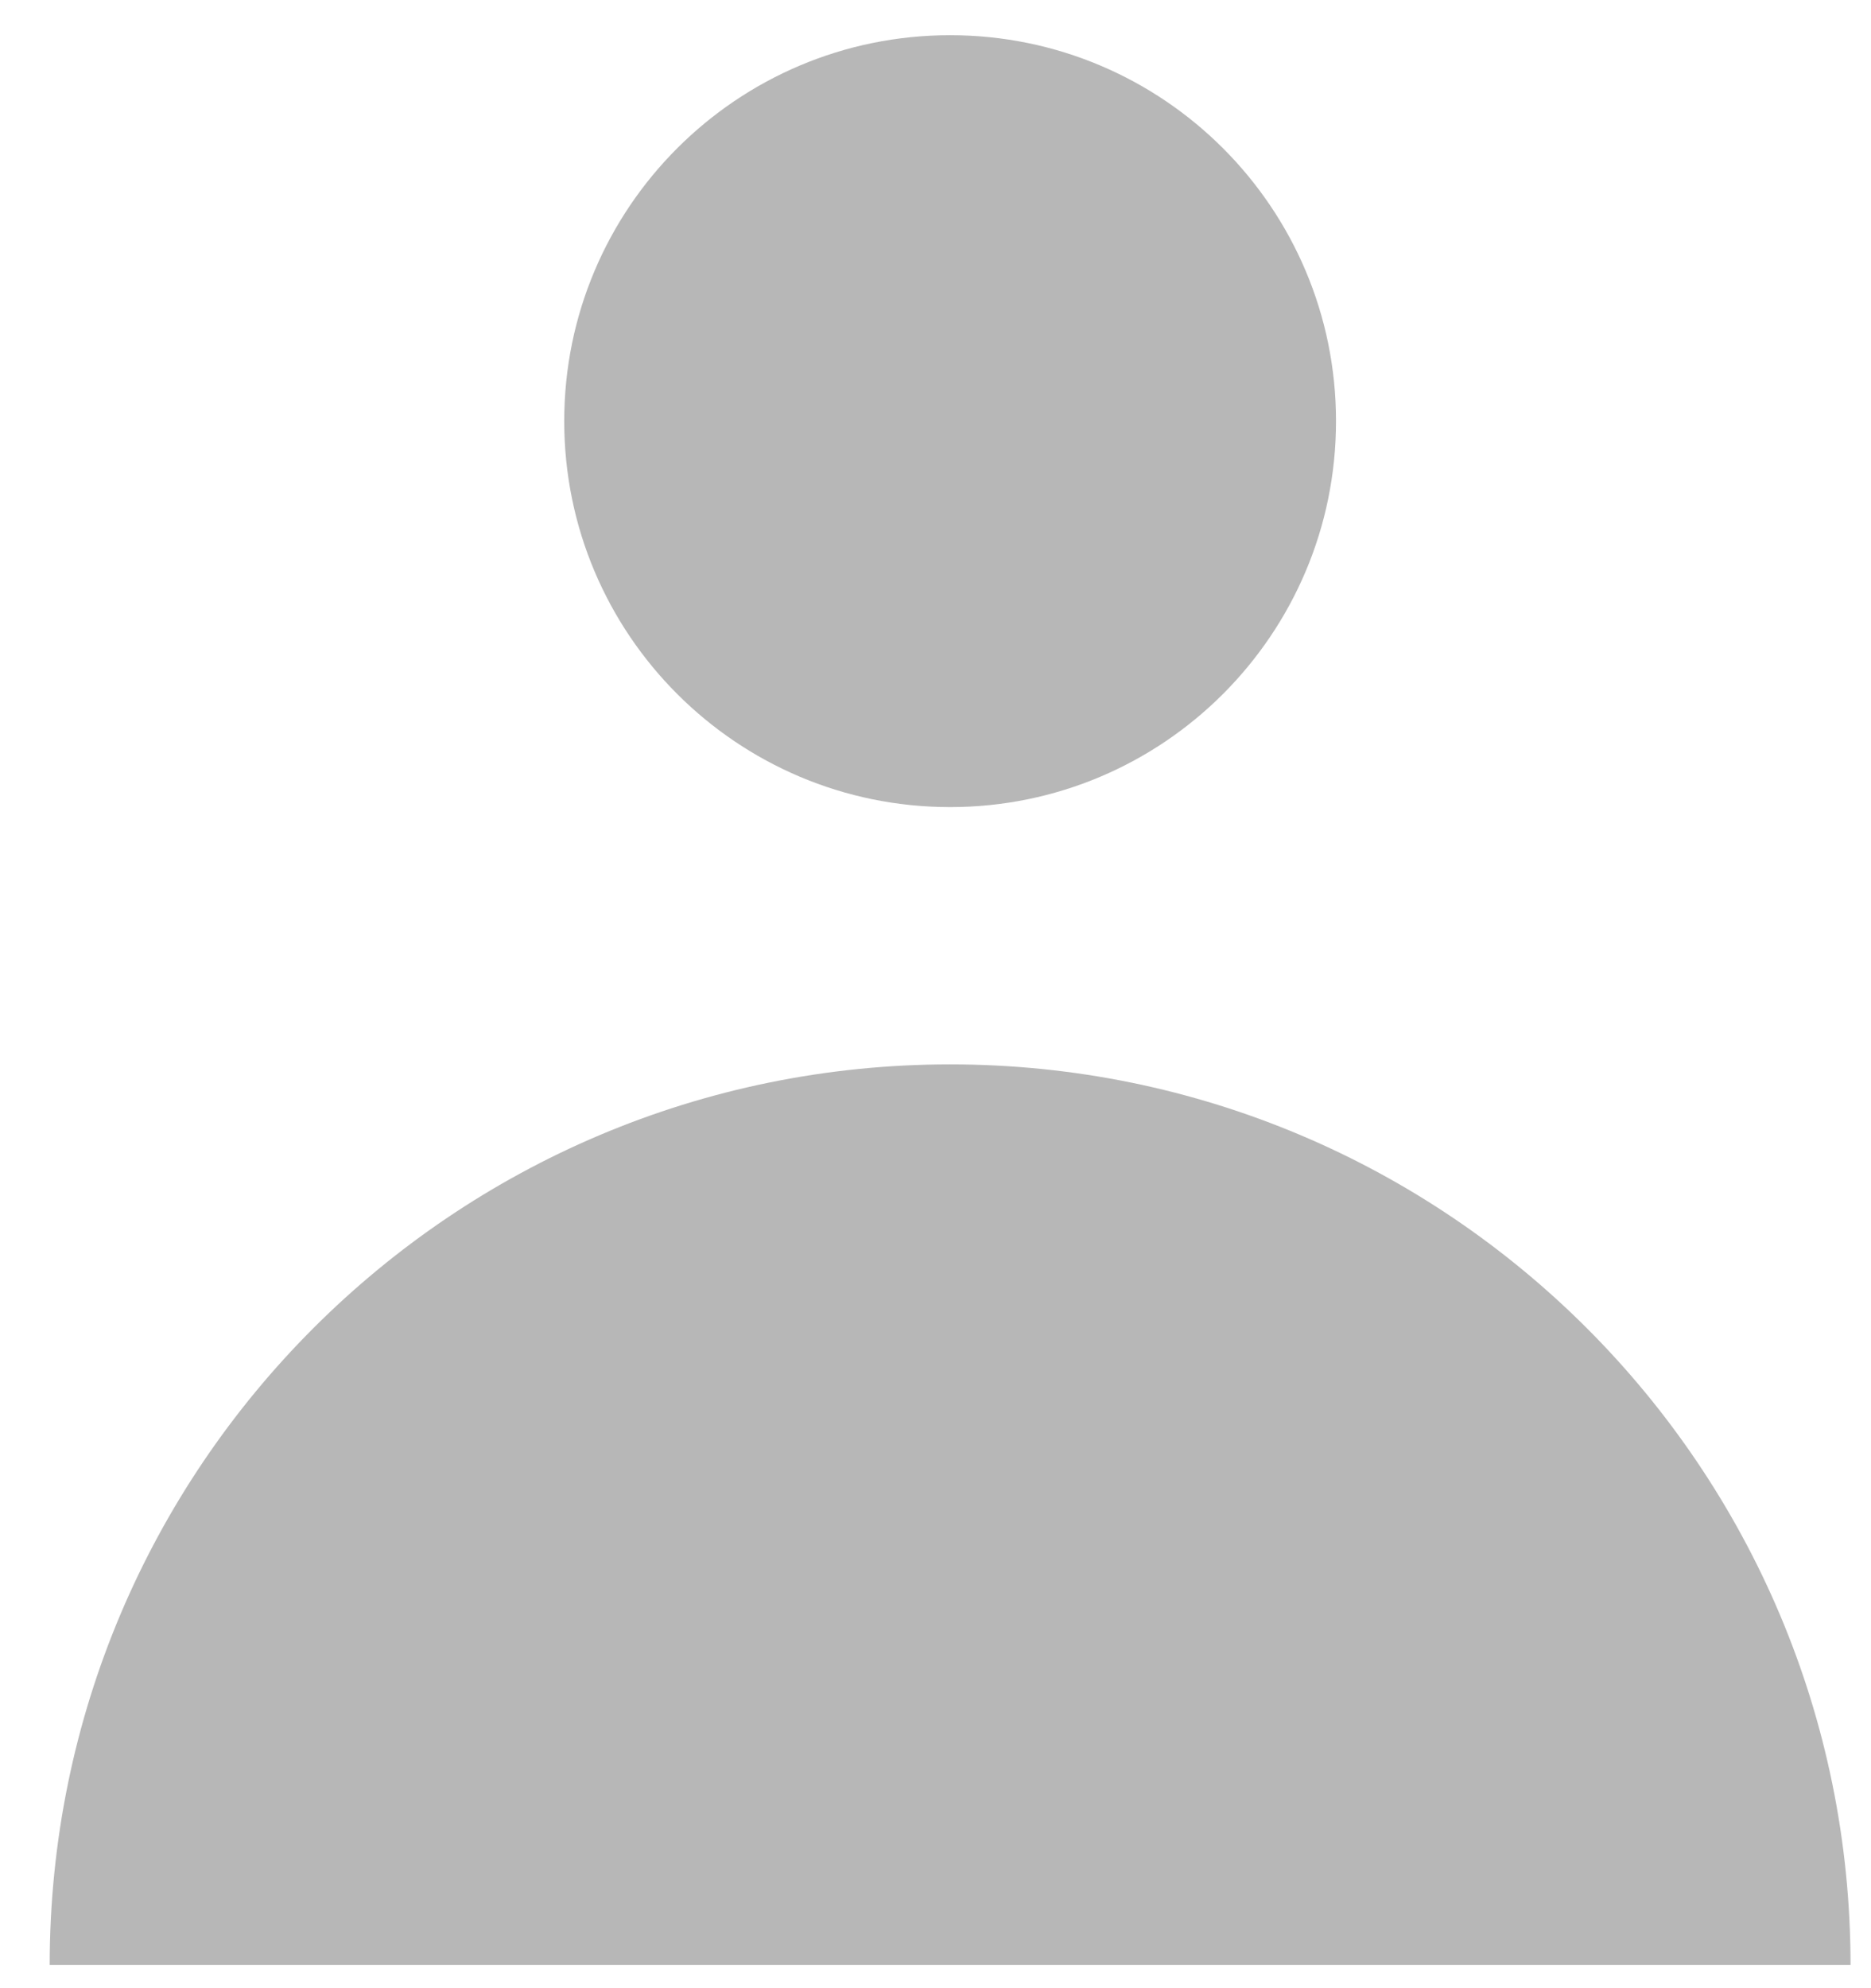 <svg width="16" height="17" viewBox="0 0 16 17" fill="none" xmlns="http://www.w3.org/2000/svg">
<path d="M8.125 6.901C9.947 6.901 11.425 5.423 11.425 3.601C11.425 1.778 9.947 0.301 8.125 0.301C6.302 0.301 4.825 1.778 4.825 3.601C4.825 5.423 6.302 6.901 8.125 6.901Z" fill="#4B4B4B" fill-opacity="0.4"/>
<path d="M0.425 16.801C0.425 12.548 3.872 9.101 8.125 9.101C12.377 9.101 15.825 12.548 15.825 16.801H0.425Z" fill="#4B4B4B" fill-opacity="0.4"/>
</svg>
